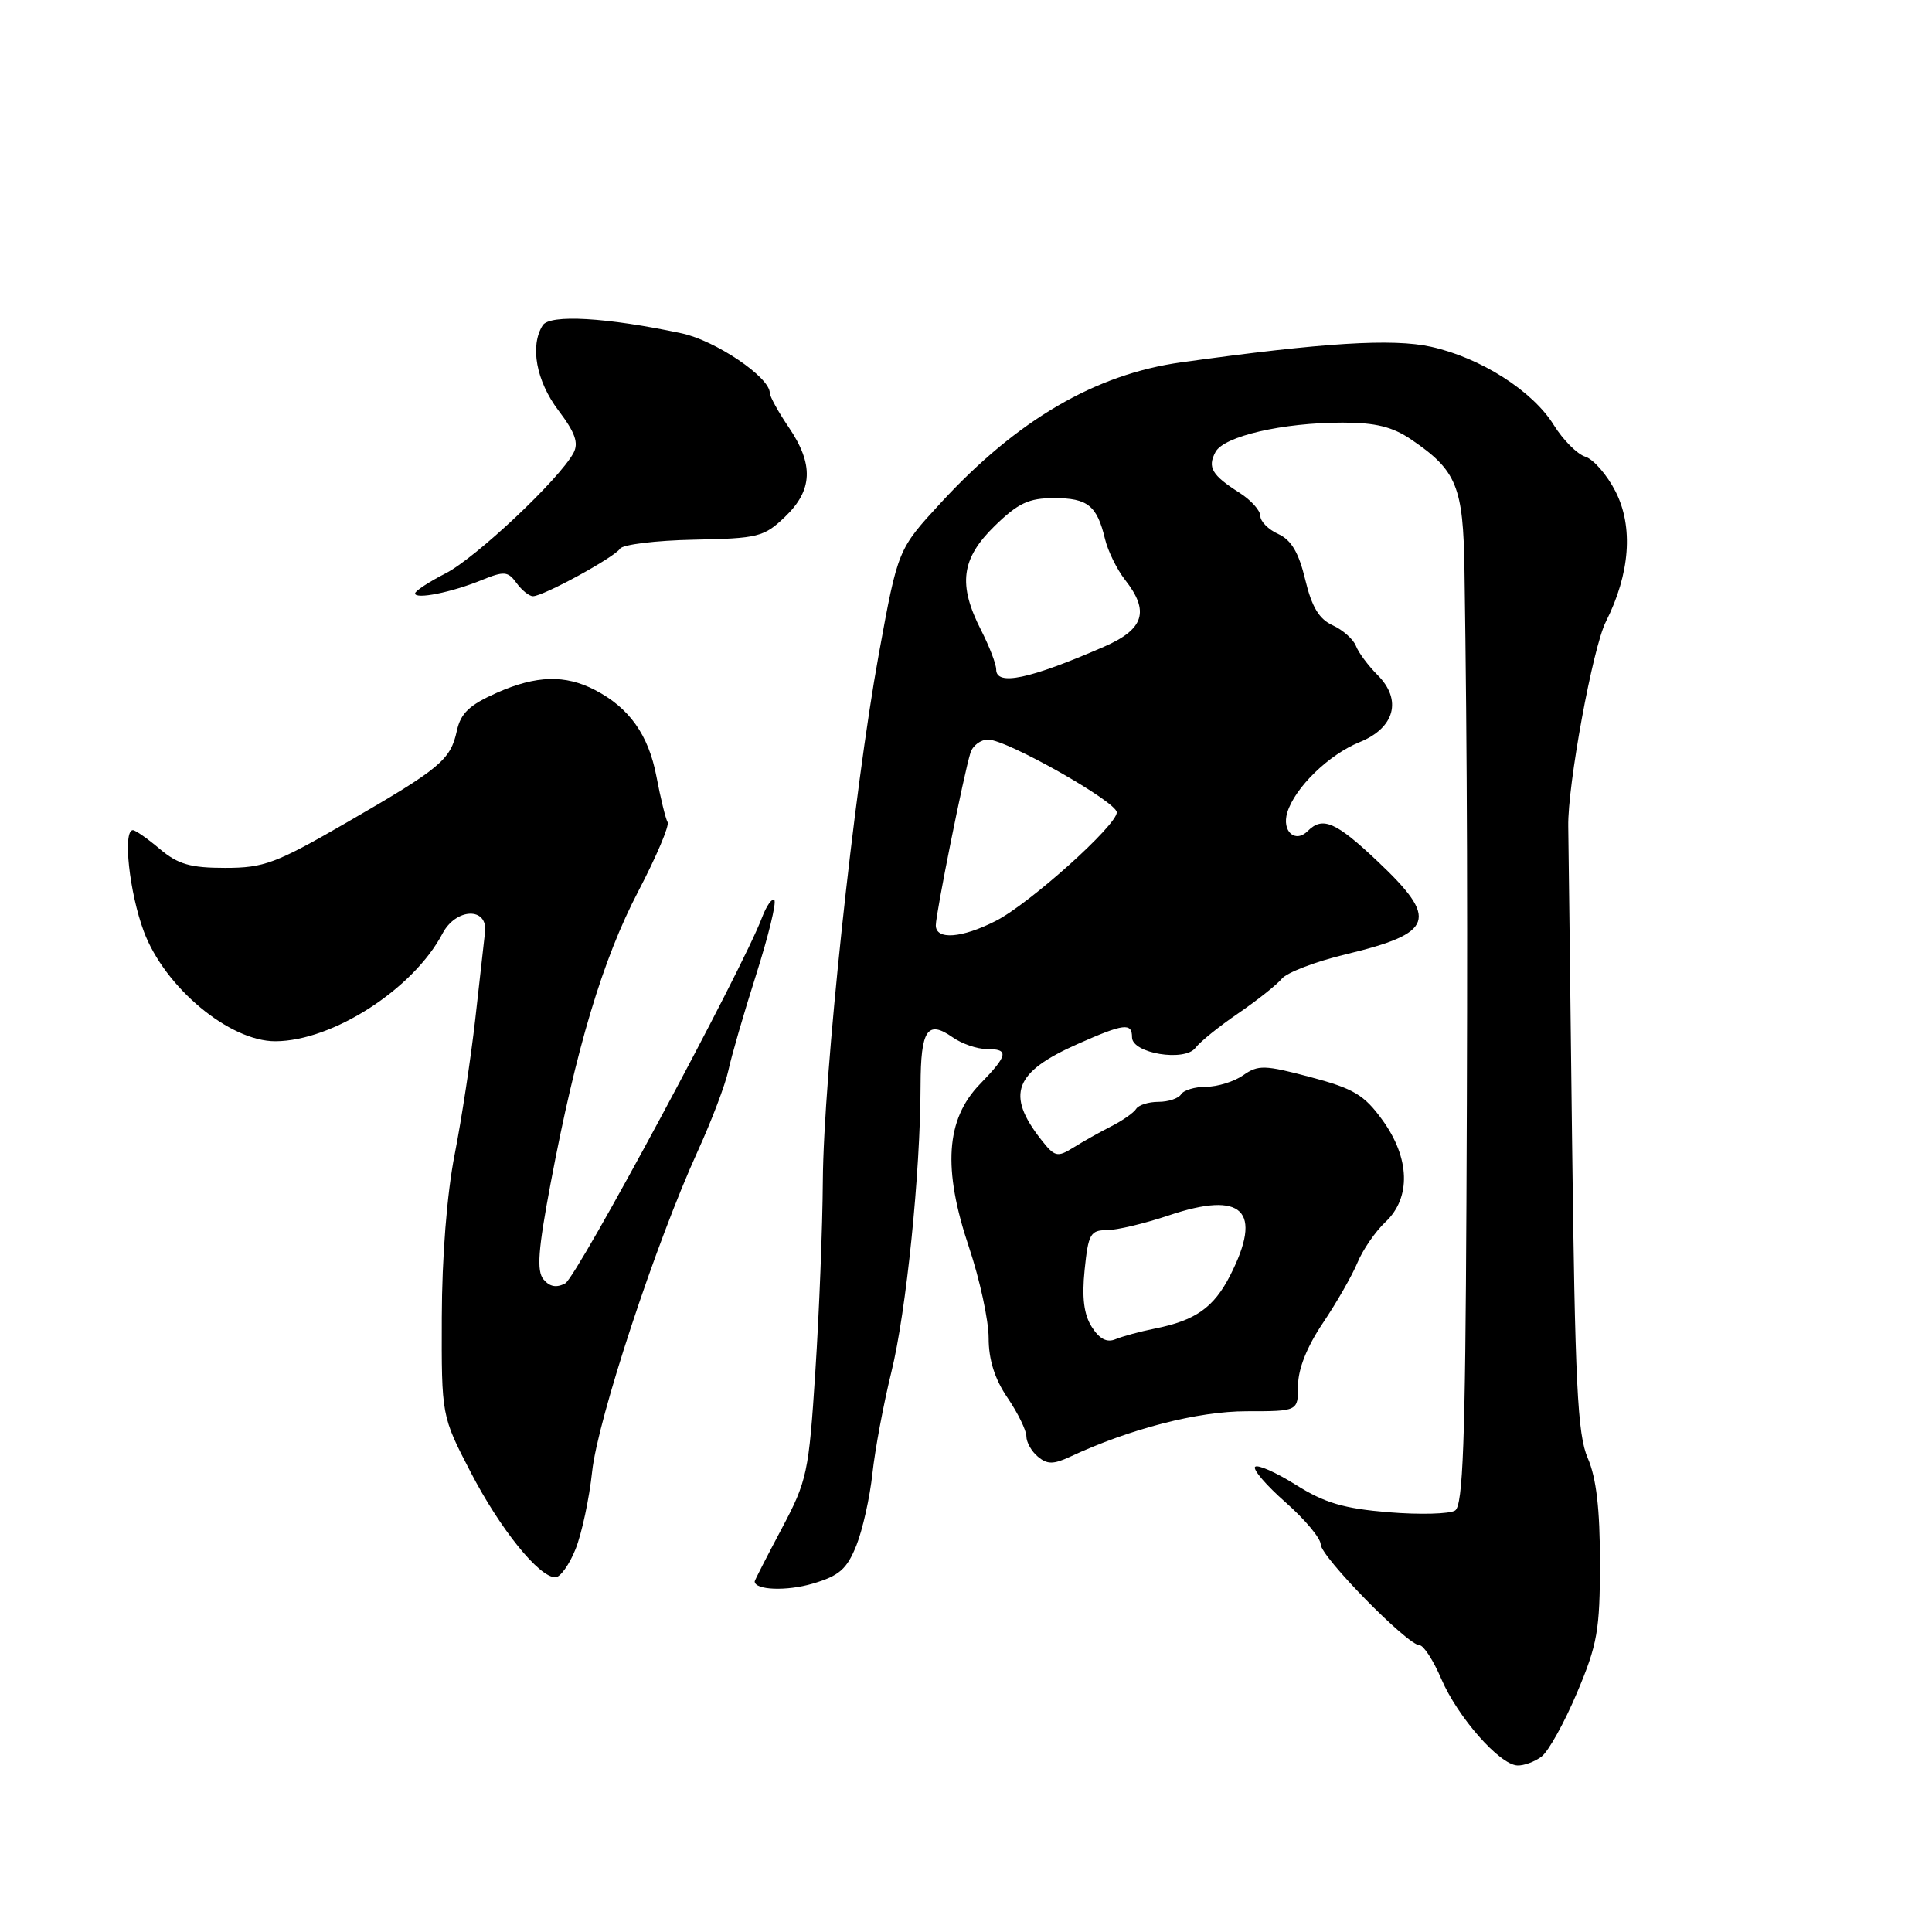 <?xml version="1.0" encoding="UTF-8" standalone="no"?>
<!DOCTYPE svg PUBLIC "-//W3C//DTD SVG 1.1//EN" "http://www.w3.org/Graphics/SVG/1.1/DTD/svg11.dtd" >
<svg xmlns="http://www.w3.org/2000/svg" xmlns:xlink="http://www.w3.org/1999/xlink" version="1.1" viewBox="0 0 256 256">
 <g >
 <path fill="currentColor"
d=" M 204.27 232.75 C 205.18 232.06 207.29 228.26 208.96 224.30 C 211.67 217.89 212.00 216.01 212.00 207.02 C 212.00 199.94 211.52 195.83 210.39 193.22 C 209.02 190.07 208.70 183.48 208.30 150.50 C 208.05 129.05 207.82 110.60 207.80 109.50 C 207.70 104.07 211.05 85.81 212.78 82.39 C 215.99 76.01 216.45 69.81 214.07 65.13 C 212.95 62.94 211.15 60.86 210.07 60.52 C 208.98 60.18 207.11 58.29 205.89 56.33 C 203.09 51.80 196.21 47.41 189.62 45.95 C 184.53 44.83 175.40 45.39 156.54 48.01 C 145.13 49.59 134.78 55.64 124.64 66.65 C 118.98 72.79 118.98 72.79 116.45 86.65 C 113.13 104.87 109.12 142.66 109.03 156.50 C 108.99 162.55 108.55 173.88 108.04 181.69 C 107.17 195.20 106.95 196.20 103.56 202.59 C 101.60 206.28 100.00 209.41 100.00 209.54 C 100.00 210.70 104.22 210.86 107.68 209.84 C 111.21 208.80 112.21 207.92 113.47 204.79 C 114.30 202.71 115.26 198.42 115.60 195.25 C 115.94 192.09 117.07 186.04 118.11 181.81 C 120.08 173.84 121.96 155.43 121.98 143.81 C 122.00 136.43 122.89 135.11 126.22 137.44 C 127.44 138.30 129.47 139.00 130.72 139.00 C 133.75 139.00 133.60 139.79 129.83 143.67 C 125.33 148.32 124.89 154.85 128.40 165.28 C 129.83 169.55 131.00 174.95 131.00 177.29 C 131.00 180.17 131.80 182.72 133.50 185.21 C 134.88 187.24 136.00 189.54 136.00 190.32 C 136.00 191.11 136.69 192.33 137.53 193.02 C 138.76 194.05 139.58 194.05 141.78 193.03 C 149.75 189.31 158.74 187.00 165.18 187.00 C 172.00 187.00 172.00 187.00 172.00 183.60 C 172.00 181.41 173.17 178.46 175.29 175.31 C 177.10 172.62 179.16 169.02 179.87 167.31 C 180.58 165.60 182.25 163.17 183.58 161.92 C 186.99 158.72 186.84 153.45 183.17 148.40 C 180.76 145.07 179.36 144.24 173.64 142.72 C 167.58 141.11 166.72 141.08 164.74 142.47 C 163.54 143.31 161.33 144.00 159.84 144.00 C 158.34 144.00 156.84 144.45 156.50 145.00 C 156.16 145.55 154.81 146.00 153.50 146.00 C 152.19 146.00 150.86 146.42 150.54 146.94 C 150.22 147.45 148.73 148.49 147.23 149.25 C 145.73 150.01 143.47 151.28 142.21 152.07 C 140.10 153.38 139.75 153.30 137.95 151.00 C 133.26 145.01 134.39 142.06 142.78 138.34 C 148.94 135.61 150.00 135.48 150.00 137.45 C 150.00 139.58 156.98 140.73 158.41 138.84 C 159.01 138.04 161.55 135.99 164.06 134.28 C 166.56 132.57 169.17 130.50 169.85 129.68 C 170.53 128.86 174.33 127.41 178.29 126.46 C 190.05 123.63 190.68 121.83 182.56 114.15 C 177.01 108.90 175.26 108.14 173.29 110.11 C 171.62 111.78 169.82 110.16 170.57 107.67 C 171.56 104.38 176.07 99.99 180.15 98.34 C 184.82 96.45 185.82 92.73 182.54 89.45 C 181.30 88.21 180.01 86.48 179.67 85.59 C 179.33 84.71 177.95 83.48 176.60 82.86 C 174.79 82.04 173.82 80.43 172.95 76.80 C 172.09 73.22 171.11 71.55 169.38 70.76 C 168.07 70.17 167.00 69.09 167.00 68.36 C 167.00 67.64 165.76 66.26 164.25 65.30 C 160.57 62.96 159.97 61.93 161.06 59.89 C 162.18 57.80 169.96 56.00 177.90 56.00 C 182.27 56.00 184.52 56.55 187.01 58.25 C 193.03 62.34 193.89 64.45 194.05 75.50 C 194.42 100.18 194.49 122.30 194.31 159.40 C 194.16 191.05 193.85 199.48 192.81 200.15 C 192.09 200.61 188.12 200.72 184.00 200.38 C 178.05 199.89 175.51 199.14 171.71 196.75 C 169.08 195.10 166.65 194.02 166.31 194.36 C 165.97 194.70 167.79 196.82 170.35 199.07 C 172.91 201.33 175.00 203.83 175.00 204.64 C 175.00 206.25 186.51 218.00 188.09 218.00 C 188.63 218.00 189.94 220.02 190.99 222.49 C 193.16 227.53 198.69 233.83 201.06 233.93 C 201.92 233.97 203.36 233.44 204.27 232.75 Z  M 76.27 205.25 C 77.09 203.19 78.08 198.57 78.46 195.00 C 79.20 188.08 86.89 164.73 92.45 152.54 C 94.29 148.50 96.12 143.69 96.51 141.85 C 96.90 140.01 98.55 134.30 100.19 129.16 C 101.82 124.02 102.91 119.57 102.60 119.27 C 102.30 118.97 101.56 120.02 100.96 121.61 C 98.34 128.52 76.44 169.23 74.90 170.05 C 73.74 170.67 72.84 170.51 72.02 169.53 C 71.09 168.41 71.30 165.61 72.96 156.80 C 76.35 138.83 79.86 127.13 84.57 118.11 C 86.98 113.50 88.73 109.37 88.46 108.94 C 88.20 108.51 87.53 105.78 86.98 102.88 C 85.93 97.37 83.39 93.79 78.84 91.43 C 74.90 89.38 71.05 89.48 65.85 91.79 C 62.21 93.40 61.05 94.50 60.54 96.82 C 59.69 100.71 58.37 101.80 45.97 108.97 C 36.55 114.41 34.98 115.00 29.84 115.00 C 25.23 115.00 23.59 114.53 21.18 112.50 C 19.55 111.12 17.94 110.00 17.61 110.00 C 16.24 110.00 17.14 118.29 19.06 123.43 C 21.83 130.84 30.41 137.99 36.50 137.97 C 44.08 137.94 54.78 131.04 58.64 123.69 C 60.42 120.30 64.65 120.16 64.27 123.50 C 64.15 124.60 63.56 129.78 62.98 135.00 C 62.39 140.22 61.16 148.32 60.24 153.00 C 59.22 158.19 58.56 166.59 58.54 174.56 C 58.50 187.62 58.50 187.62 62.36 195.06 C 66.27 202.61 71.42 209.00 73.59 209.00 C 74.24 209.00 75.45 207.31 76.27 205.25 Z  M 63.83 76.86 C 66.81 75.65 67.30 75.69 68.44 77.25 C 69.14 78.21 70.12 79.00 70.62 79.00 C 71.99 79.00 81.41 73.86 82.16 72.70 C 82.52 72.15 86.91 71.61 91.93 71.51 C 100.48 71.34 101.23 71.15 104.02 68.48 C 107.71 64.95 107.85 61.53 104.50 56.60 C 103.12 54.57 102.00 52.53 102.00 52.06 C 102.00 49.98 94.81 45.13 90.33 44.17 C 80.40 42.06 72.85 41.62 71.91 43.11 C 70.19 45.83 71.05 50.49 73.99 54.38 C 76.21 57.31 76.70 58.69 75.99 60.02 C 74.14 63.48 63.03 73.94 59.05 75.97 C 56.82 77.11 55.00 78.31 55.00 78.63 C 55.00 79.46 59.86 78.49 63.83 76.86 Z  M 144.67 175.83 C 143.62 174.19 143.34 171.94 143.72 168.25 C 144.20 163.52 144.49 163.00 146.66 163.00 C 147.98 163.00 151.67 162.12 154.86 161.05 C 164.68 157.74 167.39 160.39 163.00 169.01 C 160.82 173.27 158.41 174.97 153.00 176.05 C 151.07 176.43 148.75 177.07 147.82 177.45 C 146.67 177.94 145.69 177.43 144.67 175.83 Z  M 124.00 122.61 C 124.00 121.07 127.72 102.52 128.59 99.75 C 128.89 98.79 129.94 98.00 130.93 98.00 C 133.40 98.00 147.95 106.23 147.98 107.64 C 148.01 109.34 136.43 119.74 131.96 122.02 C 127.43 124.33 124.00 124.58 124.00 122.61 Z  M 132.00 88.71 C 132.00 88.00 131.10 85.66 130.00 83.50 C 126.91 77.45 127.36 74.03 131.79 69.70 C 134.91 66.66 136.31 66.00 139.67 66.00 C 144.13 66.00 145.36 66.99 146.42 71.42 C 146.81 73.03 148.00 75.45 149.06 76.81 C 152.36 81.00 151.62 83.38 146.25 85.71 C 136.40 90.00 132.00 90.92 132.00 88.71 Z "/>
</g>
</svg>